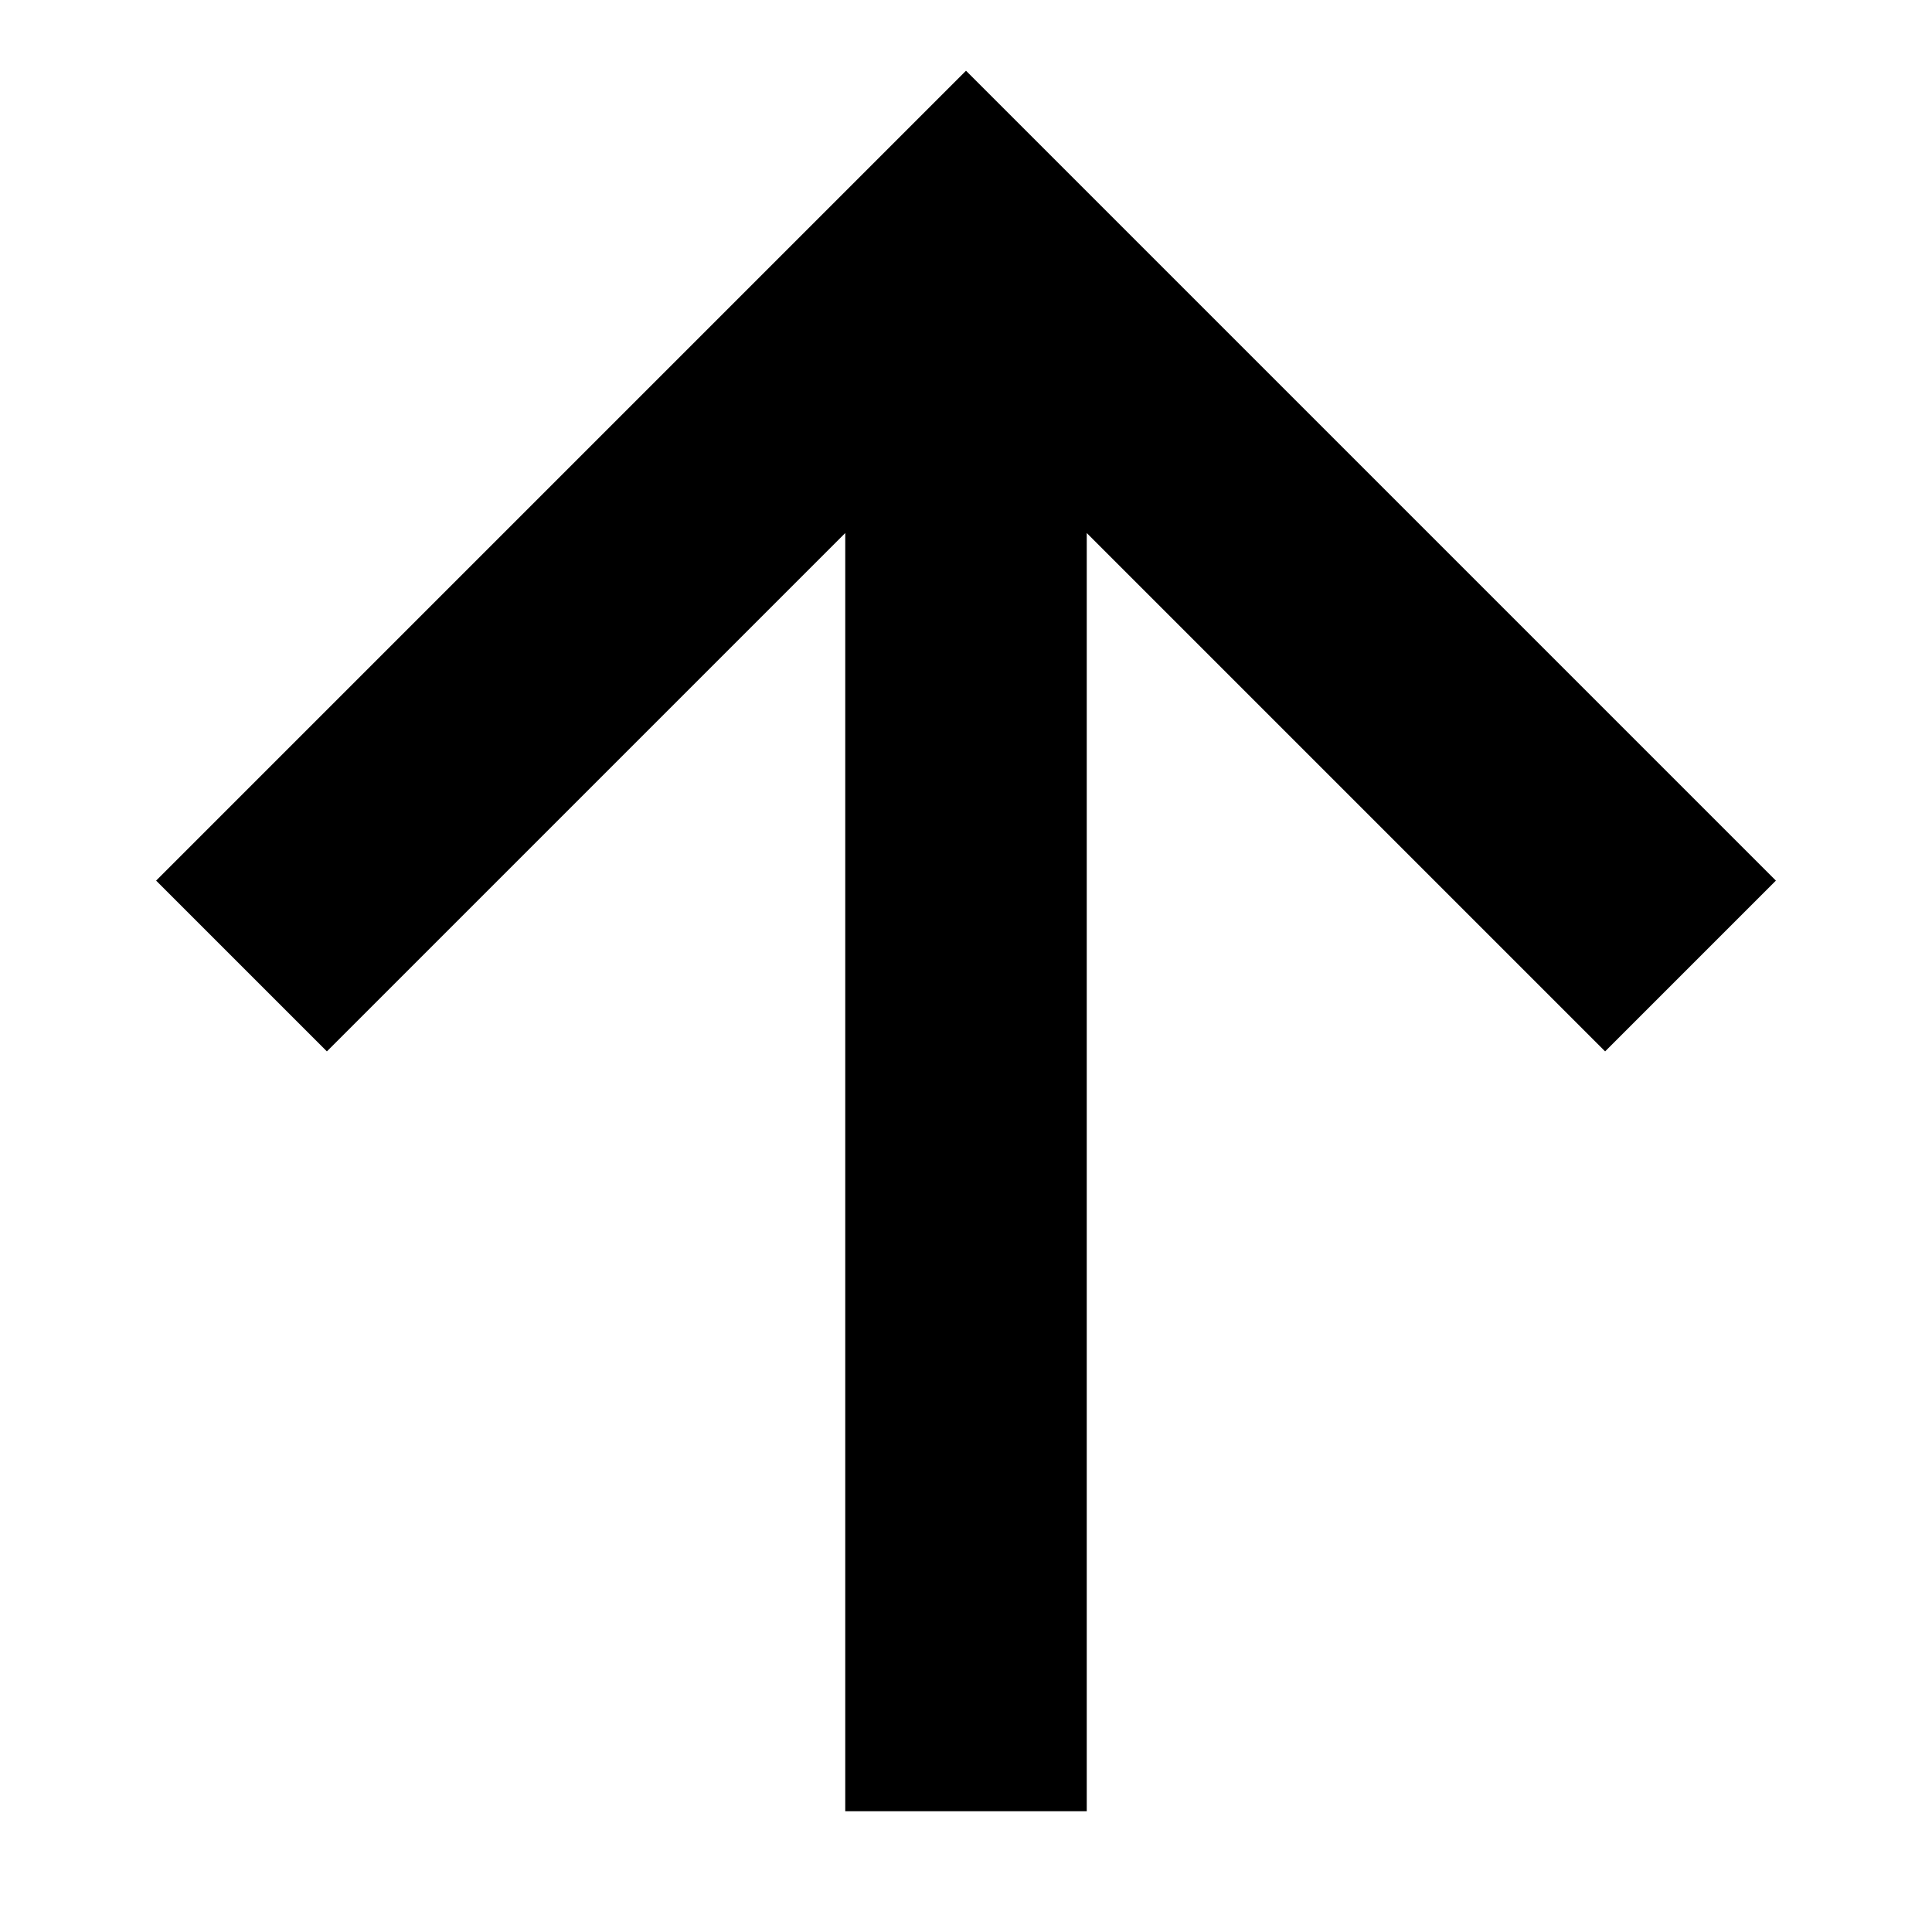 <?xml version="1.0" encoding="utf-8" standalone="yes"?>
<svg version="1.1" baseProfile="full" xmlns="http://www.w3.org/2000/svg"
     xmlns:xlink="http://www.w3.org/1999/xlink" viewBox="-16,-16 32,32">
    <title>Up arrow</title>
    <g fill="none" stroke="black" stroke-width="4">
        <path d="M -12,0 L 0,-12 L 12,0 M 0,-12 V 14"/>
    </g>
</svg>
